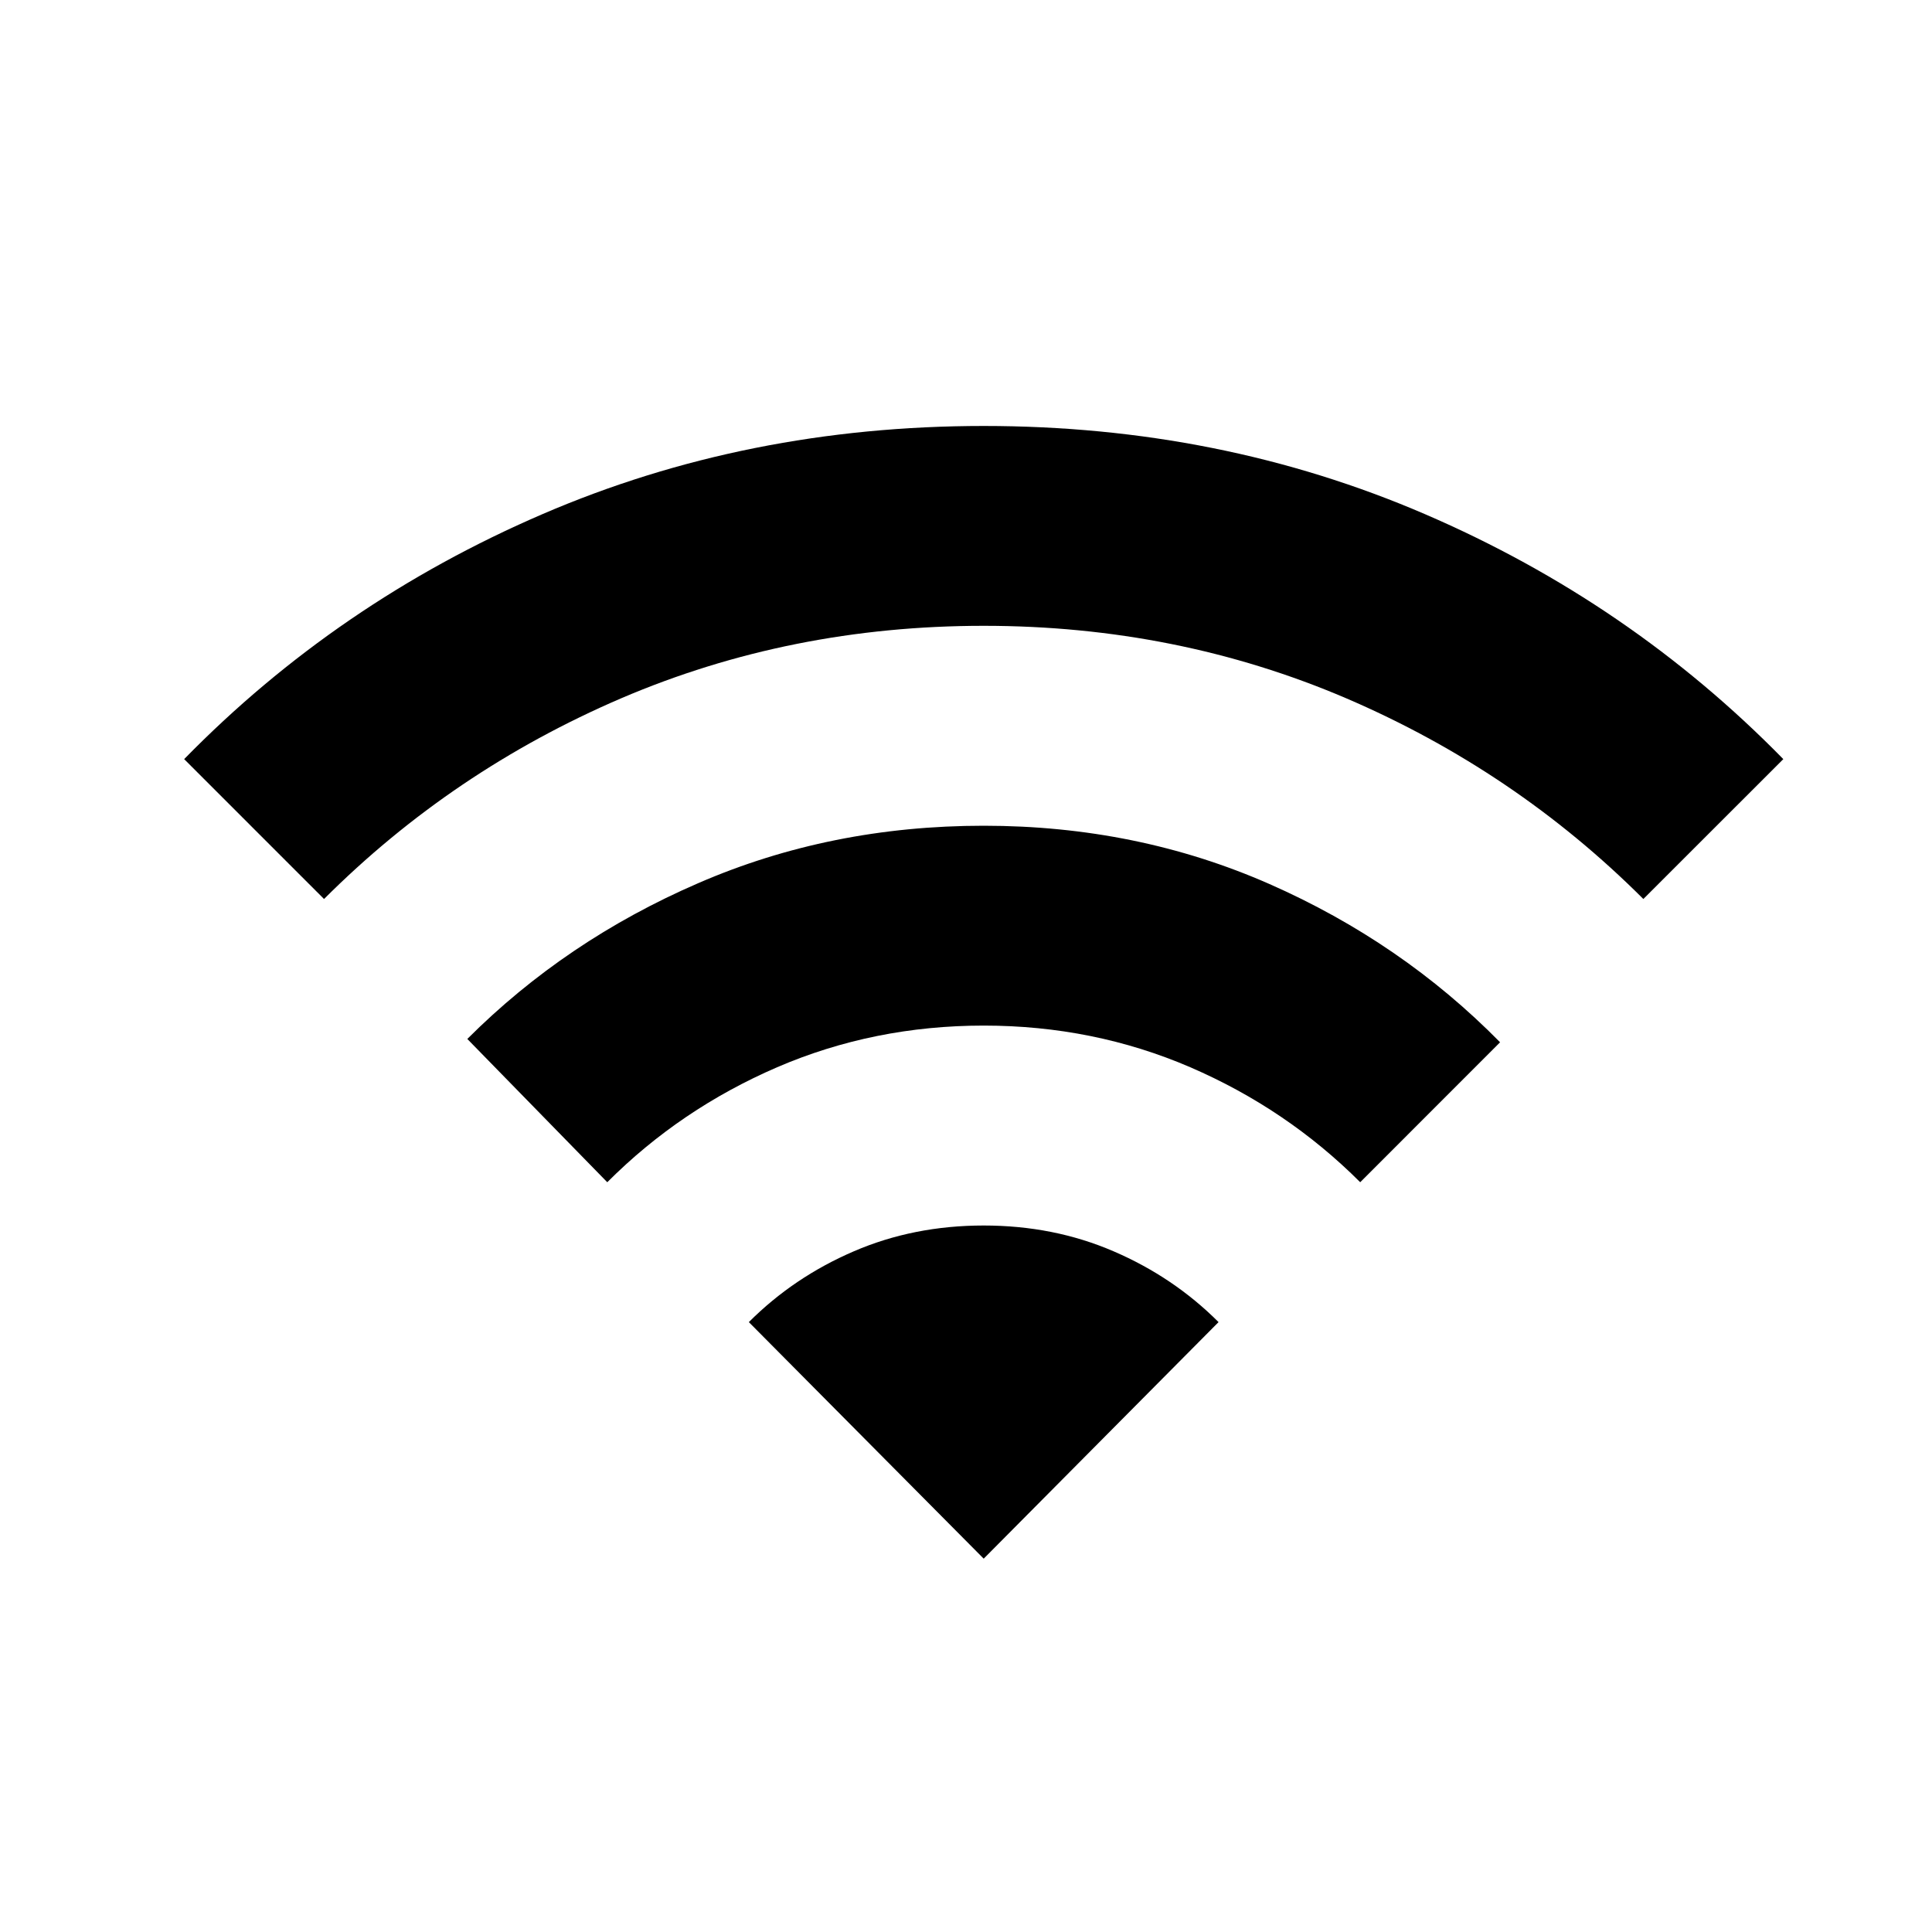 <svg width="25" height="25" viewBox="0 0 25 25" xmlns="http://www.w3.org/2000/svg">
<path d="M7.858 15.298L6.047 13.444C6.895 12.596 7.89 11.924 9.033 11.429C10.175 10.933 11.407 10.685 12.729 10.685C14.051 10.685 15.283 10.936 16.426 11.439C17.568 11.942 18.563 12.625 19.411 13.487L17.601 15.298C16.968 14.665 16.235 14.17 15.402 13.81C14.568 13.451 13.677 13.271 12.729 13.271C11.781 13.271 10.89 13.451 10.056 13.81C9.223 14.17 8.49 14.665 7.858 15.298ZM4.193 11.633L2.383 9.823C3.705 8.472 5.249 7.416 7.017 6.654C8.784 5.892 10.688 5.512 12.729 5.512C14.77 5.512 16.674 5.892 18.441 6.654C20.209 7.416 21.753 8.472 23.076 9.823L21.265 11.633C20.158 10.527 18.876 9.661 17.418 9.035C15.959 8.411 14.396 8.098 12.729 8.098C11.062 8.098 9.499 8.411 8.04 9.035C6.582 9.661 5.3 10.527 4.193 11.633ZM12.729 20.169L15.768 17.108C15.38 16.72 14.928 16.415 14.41 16.192C13.893 15.969 13.333 15.858 12.729 15.858C12.126 15.858 11.565 15.969 11.048 16.192C10.53 16.415 10.078 16.72 9.69 17.108L12.729 20.169Z"/>
</svg>
